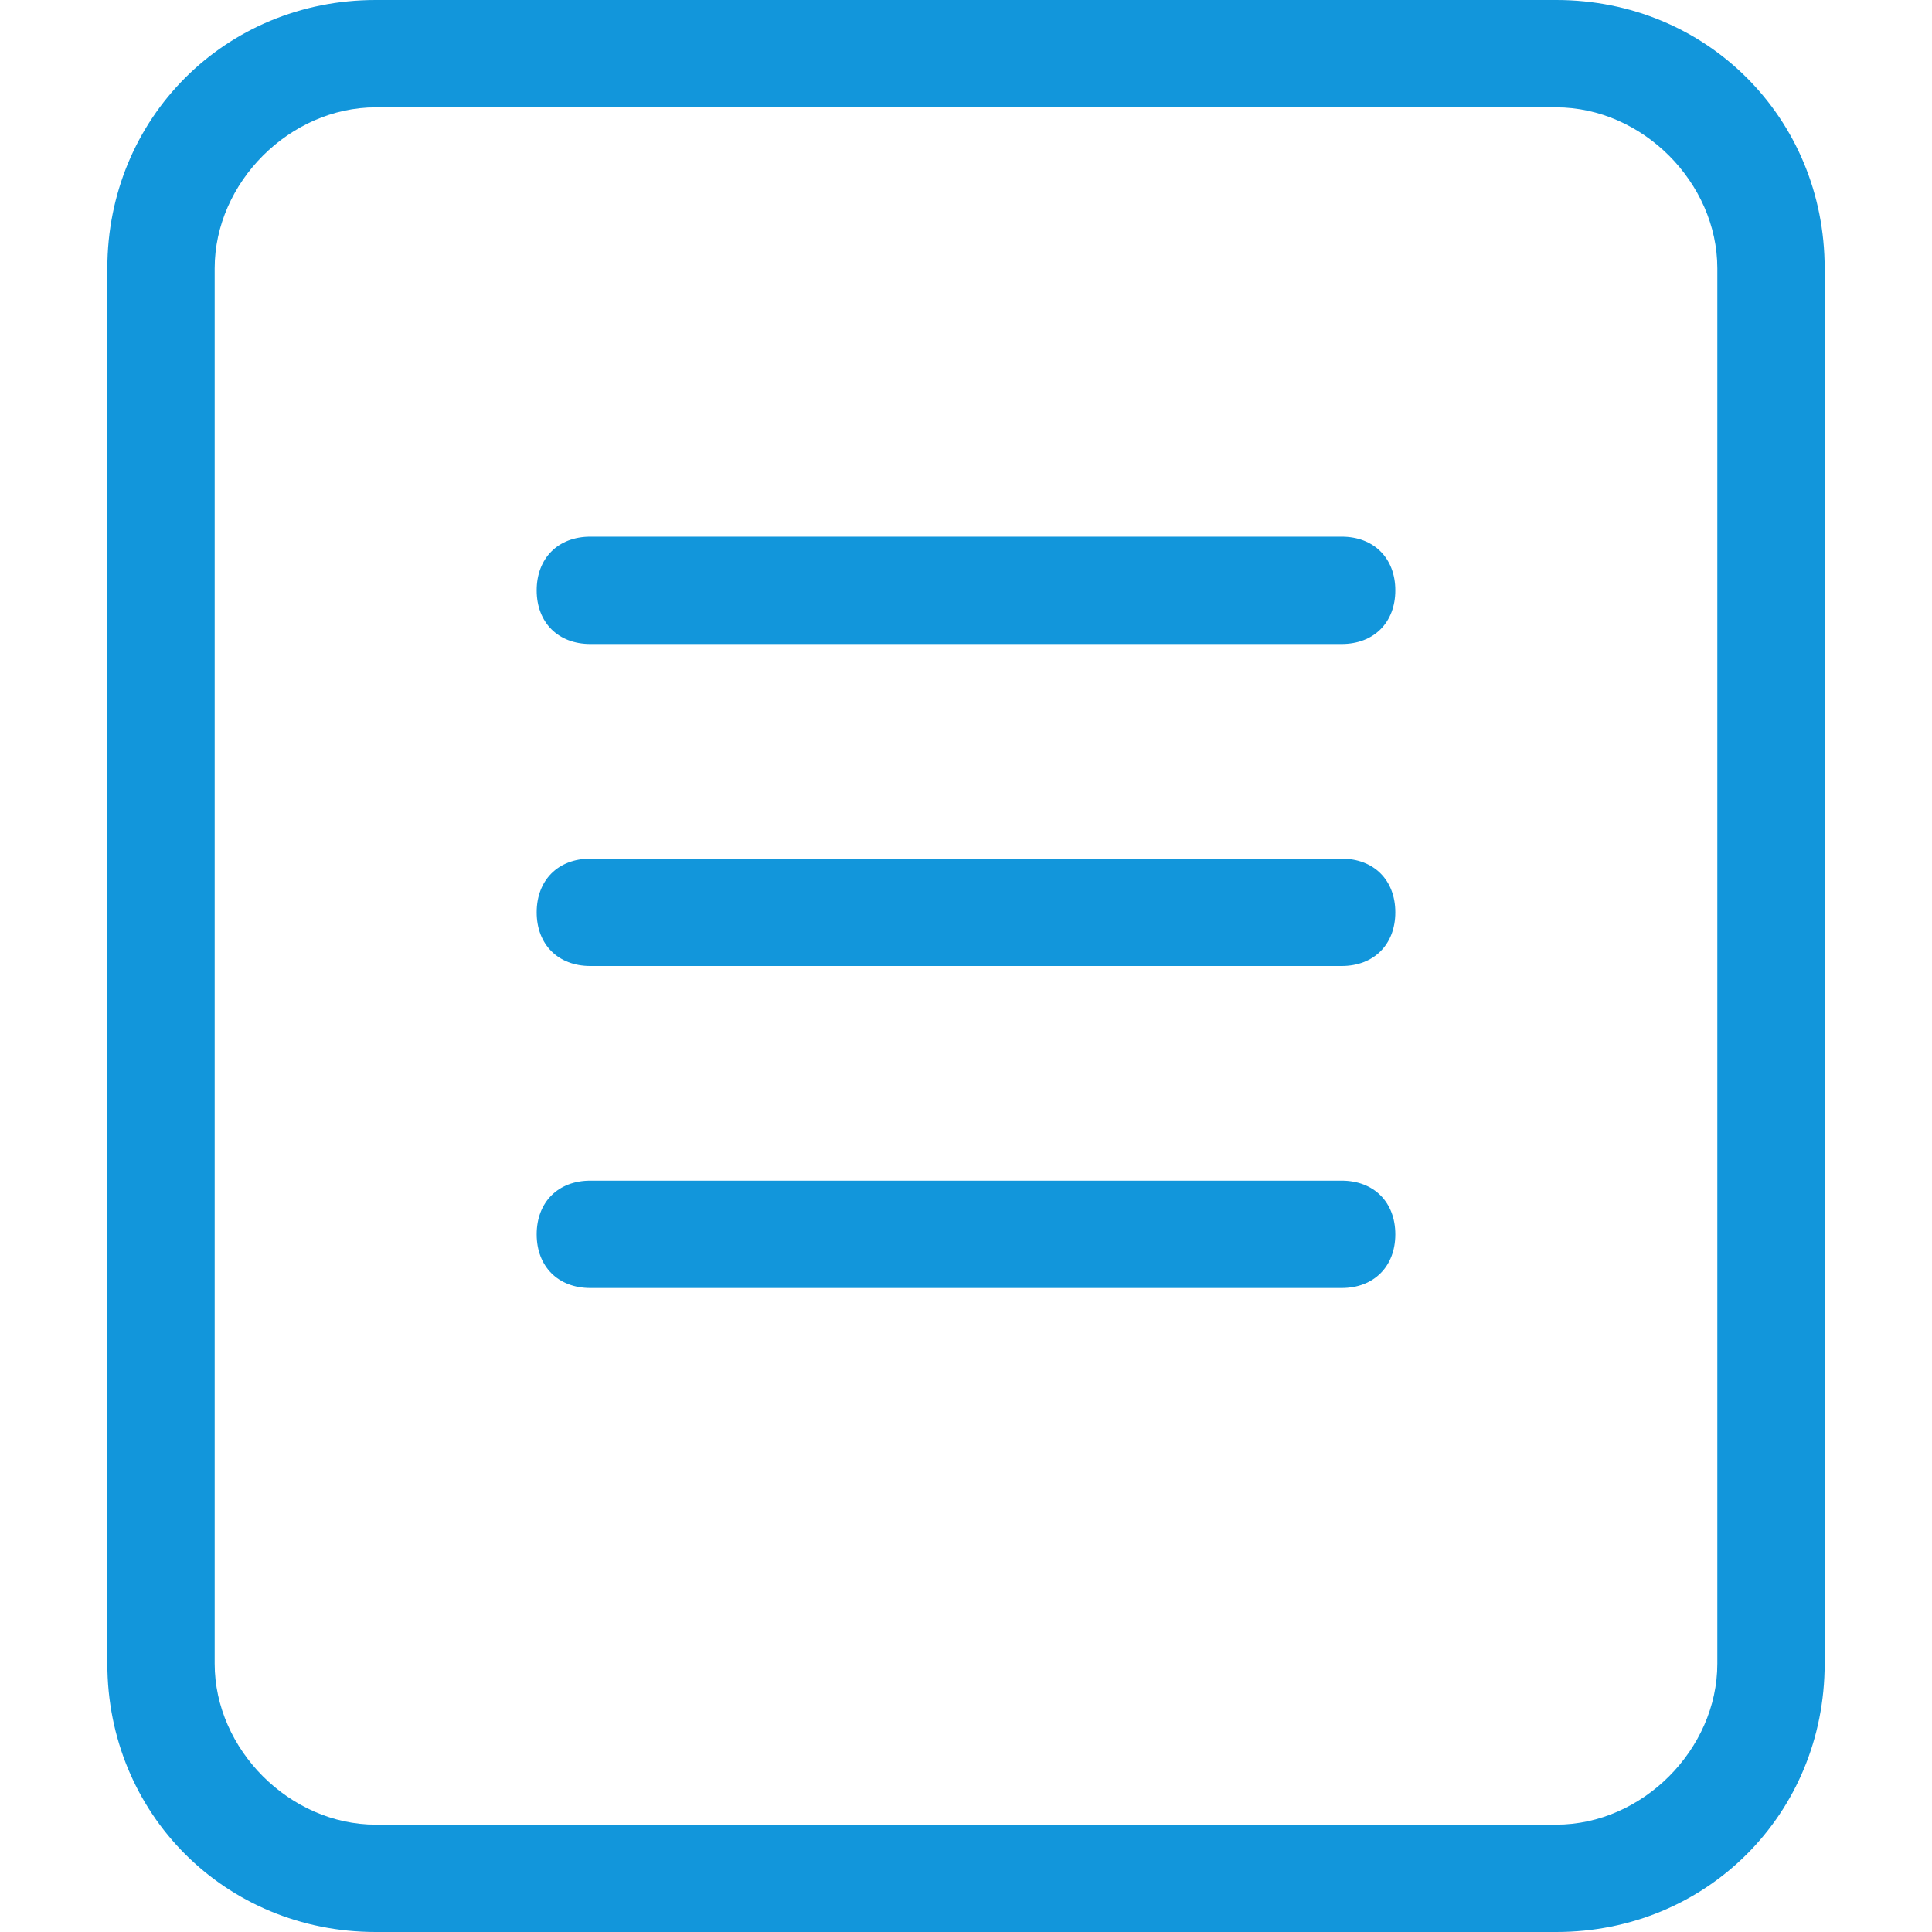<?xml version="1.0" standalone="no"?><!DOCTYPE svg PUBLIC "-//W3C//DTD SVG 1.1//EN" "http://www.w3.org/Graphics/SVG/1.1/DTD/svg11.dtd"><svg t="1547390358962" class="icon" style="" viewBox="0 0 1024 1024" version="1.1" xmlns="http://www.w3.org/2000/svg" p-id="2144" xmlns:xlink="http://www.w3.org/1999/xlink" width="200" height="200"><defs><style type="text/css">* { user-select: text !important; }
</style></defs><path d="M824.889 1024h-625.778C119.467 1024 56.889 961.422 56.889 881.778v-739.556C56.889 62.578 119.467 0 199.111 0h625.778C904.533 0 967.111 62.578 967.111 142.222v739.556c0 79.644-62.578 142.222-142.222 142.222zM199.111 56.889C153.6 56.889 113.778 96.711 113.778 142.222v739.556c0 45.511 39.822 85.333 85.333 85.333h625.778c45.511 0 85.333-39.822 85.333-85.333v-739.556c0-45.511-39.822-85.333-85.333-85.333h-625.778z" p-id="2145" fill="#1296db"></path><path d="M312.889 284.444h398.222c17.067 0 28.444 11.378 28.444 28.444s-11.378 28.444-28.444 28.444h-398.222c-17.067 0-28.444-11.378-28.444-28.444s11.378-28.444 28.444-28.444zM312.889 455.111h398.222c17.067 0 28.444 11.378 28.444 28.444s-11.378 28.444-28.444 28.444h-398.222c-17.067 0-28.444-11.378-28.444-28.444s11.378-28.444 28.444-28.444zM312.889 625.778h398.222c17.067 0 28.444 11.378 28.444 28.444s-11.378 28.444-28.444 28.444h-398.222c-17.067 0-28.444-11.378-28.444-28.444s11.378-28.444 28.444-28.444z" p-id="2146" fill="#1296db"></path></svg>